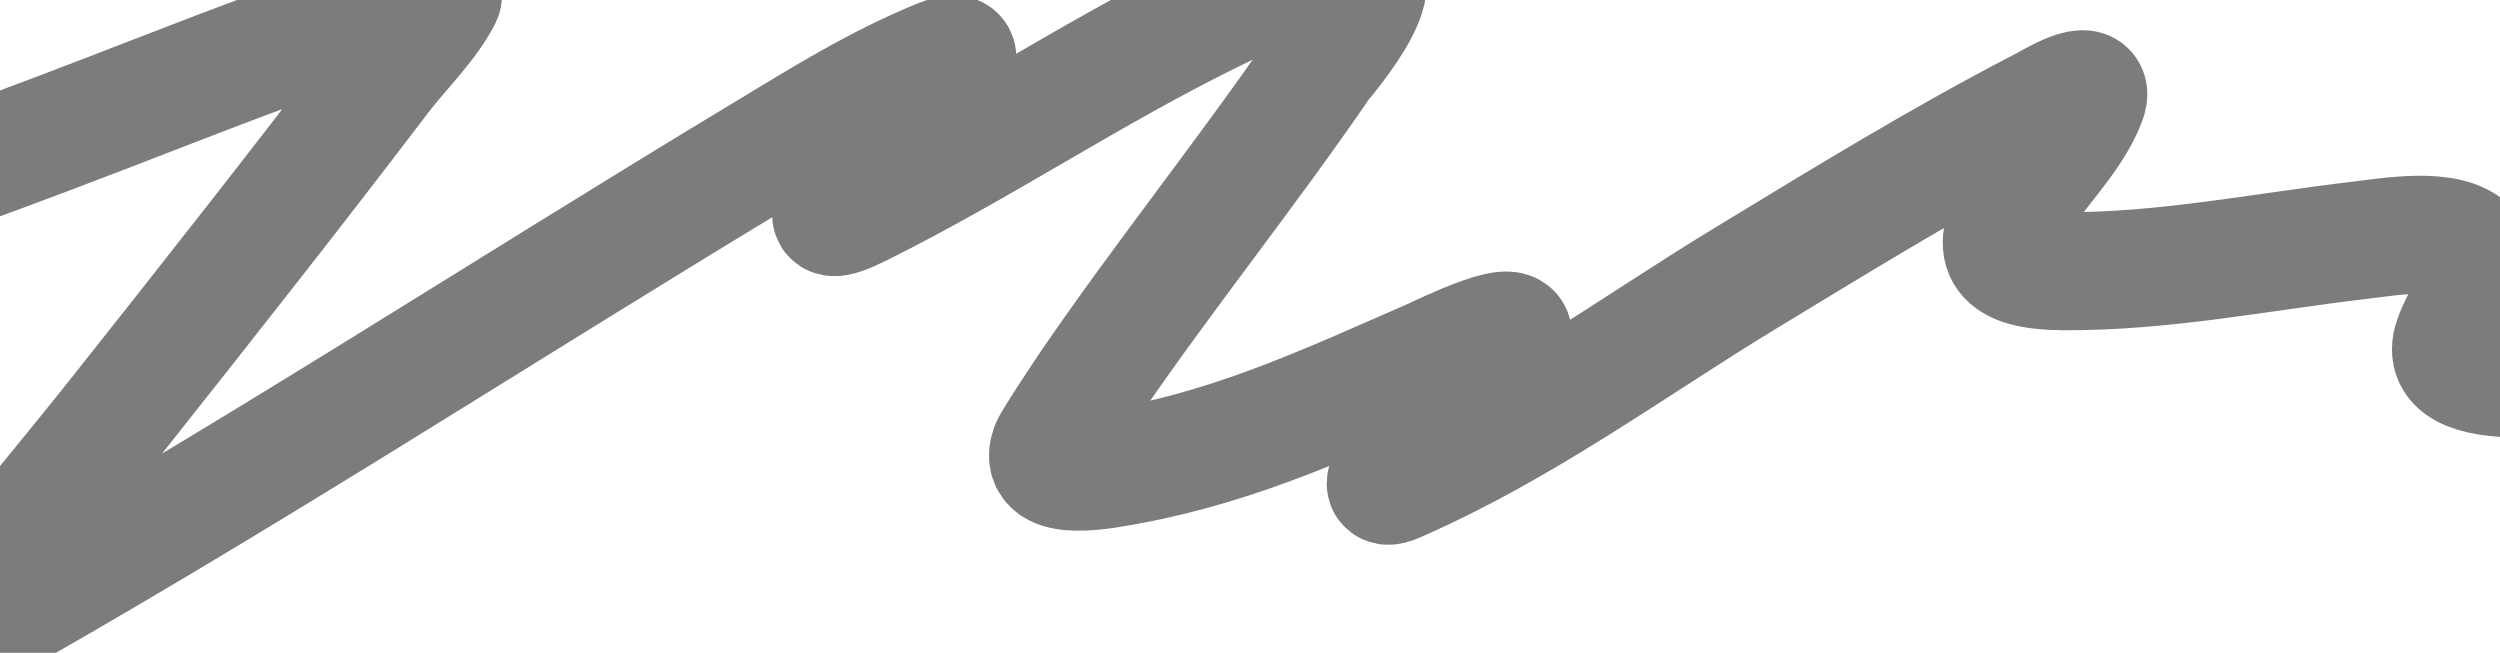 <svg width="1440" height="376" viewBox="0 0 1440 376" fill="none" xmlns="http://www.w3.org/2000/svg">
<path opacity="0.6" d="M-198 155.885C-182.785 148.433 -163.22 144.345 -146.599 139.088C-65.883 113.556 12.162 84.376 89.656 54.264C135.955 36.274 182.309 18.797 230.184 3.034C230.379 2.969 257.731 -7.468 254.941 -1.837C247.2 13.786 230.462 30.034 219.573 44.354C170.667 108.674 120.351 172.483 69.851 236.173C37.414 277.082 3.352 317.323 -28.943 358.286C-39.731 371.969 -52.025 384.47 -23.52 368.532C135.384 279.683 284.901 181.807 439.088 88.865C471.558 69.293 504.651 48.314 541.89 33.268C560.226 25.86 547.182 41.782 543.305 46.873C529.674 64.776 514.143 81.968 498.742 99.112C491.477 107.197 459.238 137.659 496.148 119.268C566.409 84.258 628.926 41.823 699.63 7.233C718.215 -1.859 743.522 -14.061 766.592 -18.13C816.861 -26.997 762.651 34.785 760.698 37.635C718.105 99.775 669.71 159.856 627.244 222.064C626.114 223.72 606.059 253.669 604.609 257.673C596.867 279.043 638.458 270.251 651.058 267.919C714.563 256.169 769.102 230.308 824.359 206.275C828.842 204.325 883.639 177.177 868.922 198.548C856.502 216.585 837.54 232.515 821.53 248.939C819.618 250.9 784.577 286.979 804.082 278.501C877.322 246.666 940.709 199.509 1005.68 160.084C1061.5 126.206 1117.24 91.887 1176.62 61.151C1180.02 59.391 1207.83 42.413 1202.09 57.791C1193.59 80.538 1171.46 100.218 1159.17 121.955C1146.69 144.029 1151.65 155.989 1188.41 156.221C1245.94 156.583 1302.77 145.045 1359.12 138.416C1376.33 136.391 1410.61 130.204 1423.01 143.623C1437.18 158.946 1416.59 181.588 1412.4 196.869C1394.66 261.647 1752.84 158.196 1784 149.838" stroke="#262626" stroke-width="68" stroke-linecap="round"/>
</svg>

